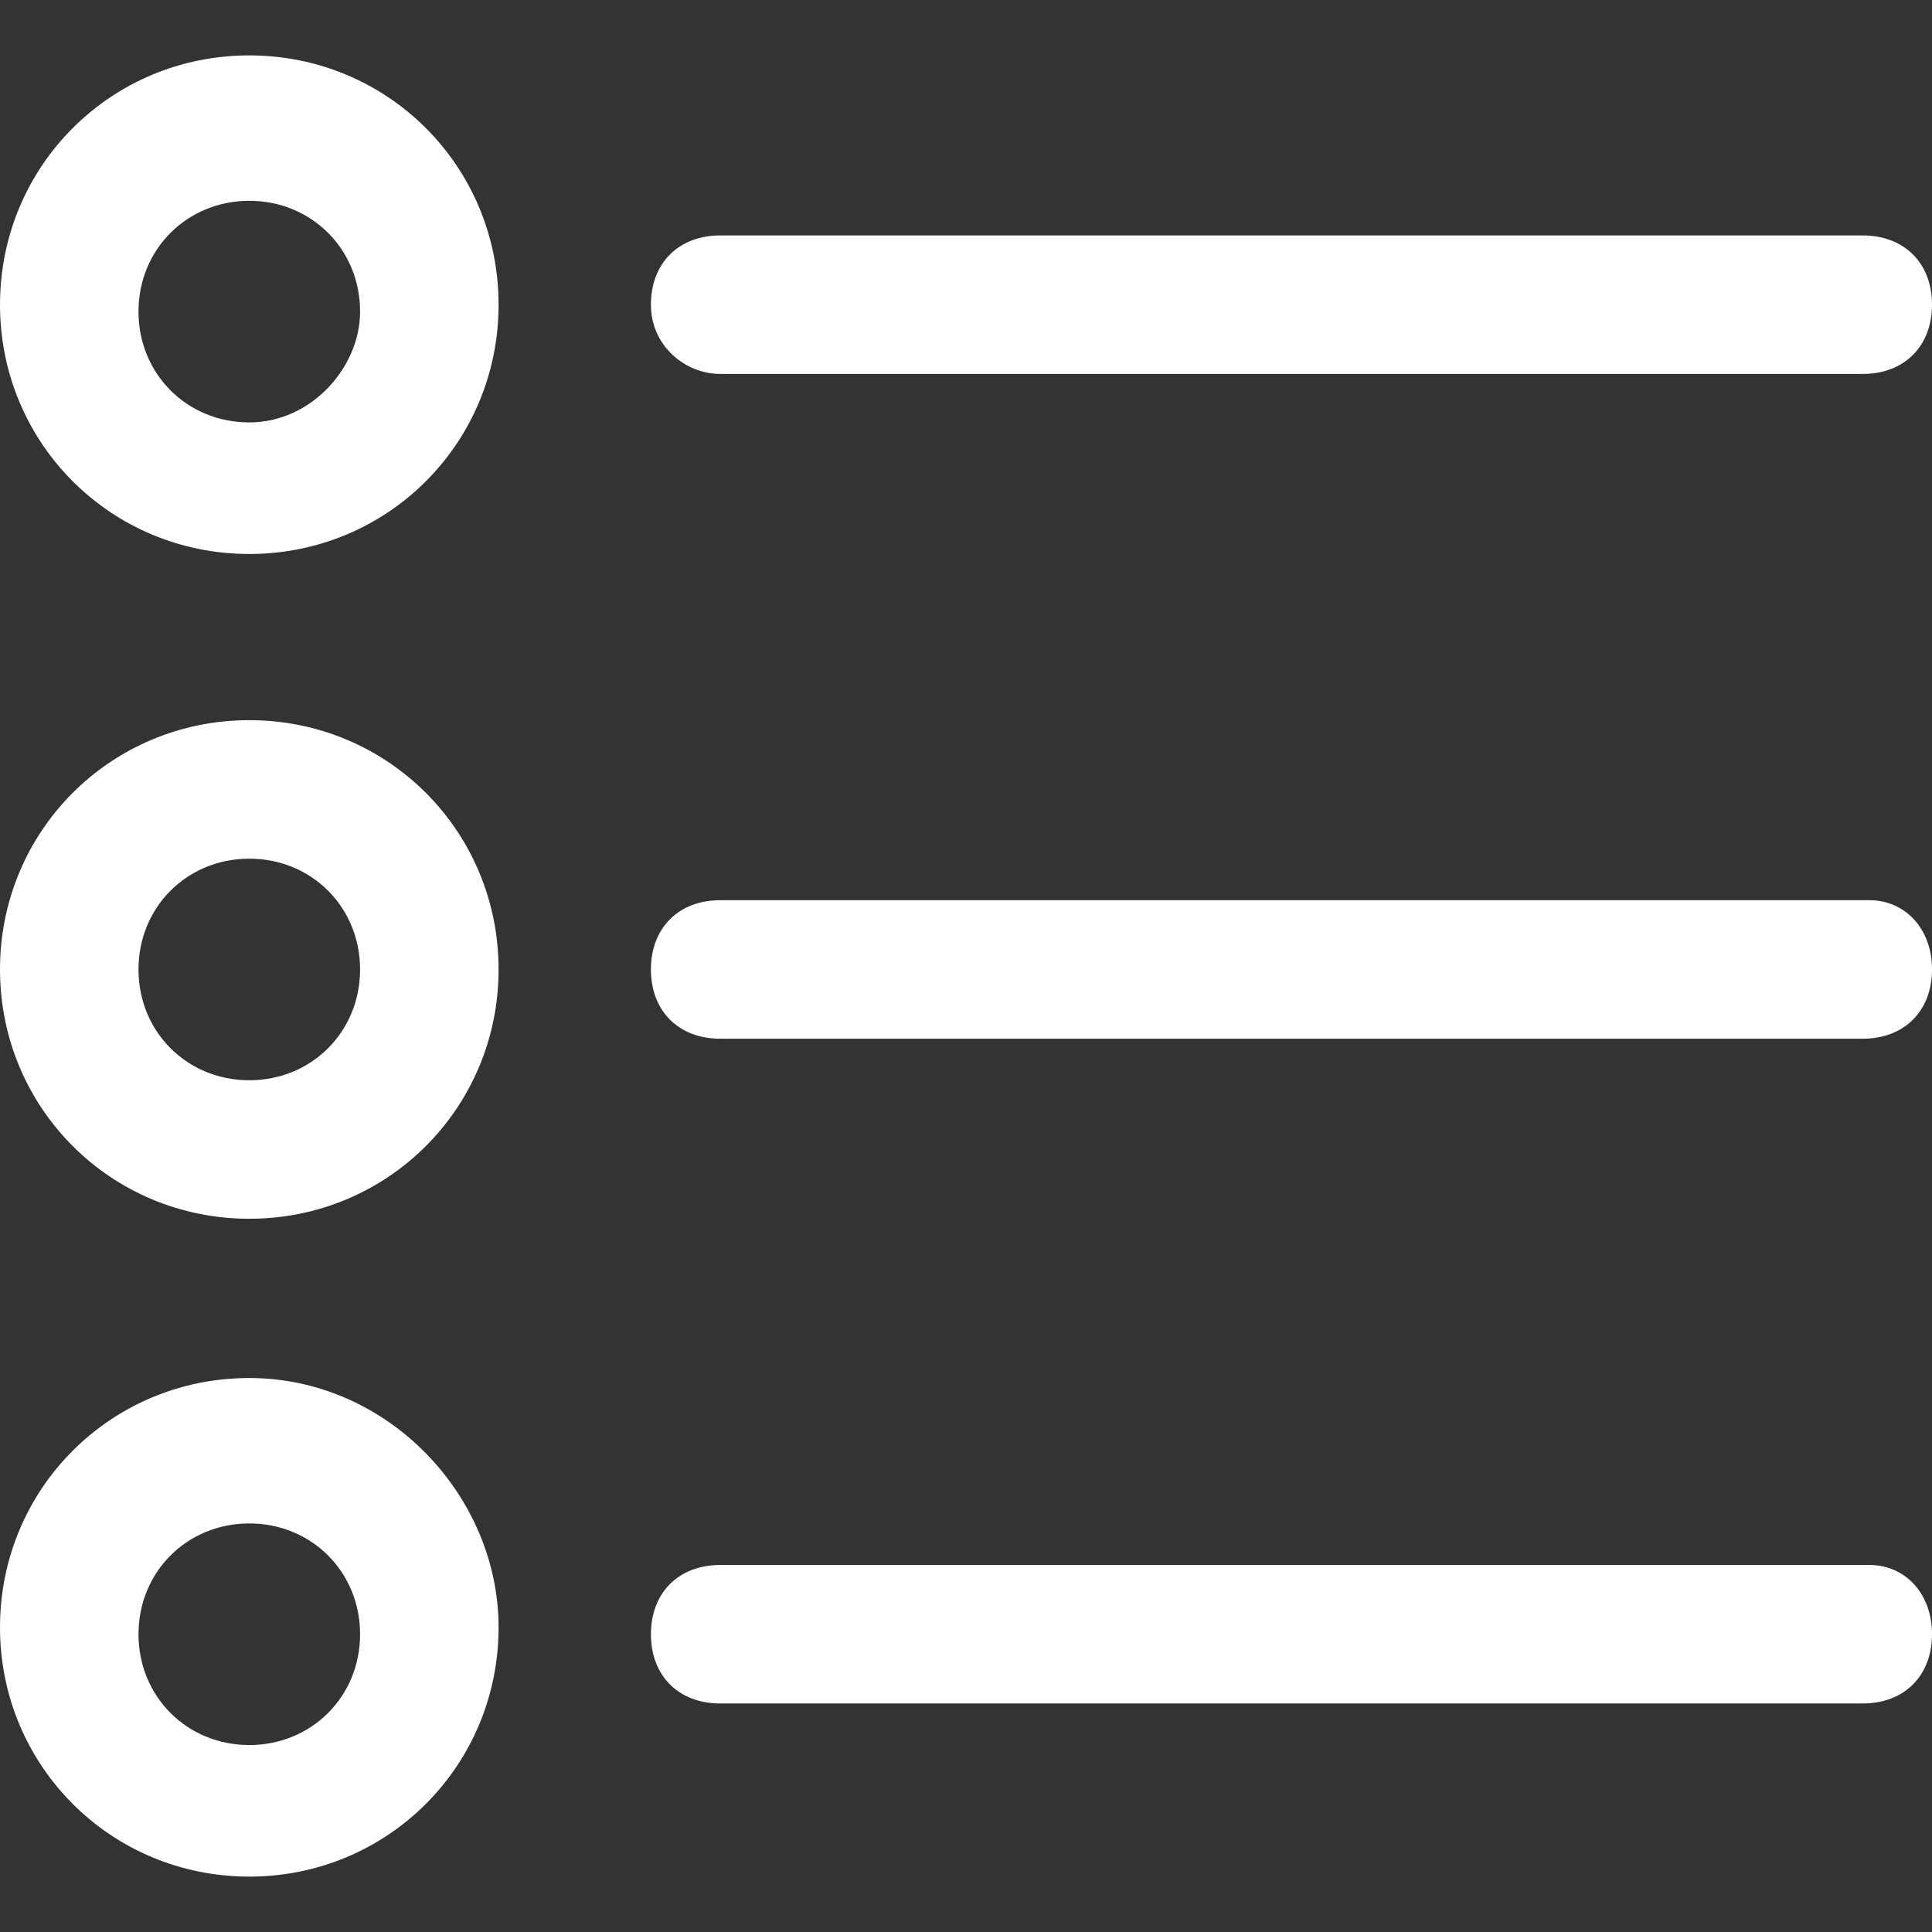 <?xml version="1.0" encoding="iso-8859-1"?>
<!-- Generator: Adobe Illustrator 19.0.0, SVG Export Plug-In . SVG Version: 6.00 Build 0)  -->
<svg xmlns="http://www.w3.org/2000/svg" xmlns:xlink="http://www.w3.org/1999/xlink" version="1.1" id="Layer_1" x="0px" y="0px" viewBox="0 0 510.172 510.172" style="enable-background:new 0 0 510.172 510.172;" xml:space="preserve" width="512px" height="512px">
<rect x="0" y="0" width="510.172" height="510.172" fill="#333333" stroke="none"/>
<g>
	<g>
		<path d="M491.886,62.171H190.171c-10.971,0-18.286,7.314-18.286,18.286s9.143,18.286,18.286,18.286h301.715    c10.971,0,18.286-7.314,18.286-18.286S502.858,62.171,491.886,62.171z" fill="#FFFFFF"/>
	</g>
</g>
<g>
	<g>
		<path d="M493.714,237.714H190.171c-10.971,0-18.286,7.314-18.286,18.286s7.314,18.286,18.286,18.286h301.715    c10.971,0,18.286-7.314,18.286-18.286S502.858,237.714,493.714,237.714z" fill="#FFFFFF"/>
	</g>
</g>
<g>
	<g>
		<path d="M493.714,413.257H190.171c-10.971,0-18.286,7.314-18.286,18.286c0,10.971,7.314,18.286,18.286,18.286h301.715    c10.971,0,18.286-7.314,18.286-18.286C510.172,420.571,502.858,413.257,493.714,413.257z" fill="#FFFFFF"/>
	</g>
</g>
<g>
	<g>
		<path d="M65.829,14.629C29.257,14.629,0,43.886,0,80.457c0,36.571,29.257,65.829,65.829,65.829    c36.571,0,65.829-29.257,65.829-65.829C131.657,43.886,102.4,14.629,65.829,14.629z M65.829,111.543    c-16.458,0-29.257-12.799-29.257-29.257c0-16.458,12.8-29.257,29.257-29.257c16.458,0,29.257,12.8,29.257,29.257    C95.086,96.915,82.286,111.543,65.829,111.543z" fill="#FFFFFF"/>
	</g>
</g>
<g>
	<g>
		<path d="M65.829,190.171C29.257,190.171,0,219.429,0,256c0,36.571,29.257,65.829,65.829,65.829    c36.571,0,65.829-29.257,65.829-65.829S102.4,190.171,65.829,190.171z M65.829,285.257c-16.458,0-29.257-12.8-29.257-29.257    s12.8-29.257,29.257-29.257c16.458,0,29.257,12.799,29.257,29.257S82.286,285.257,65.829,285.257z" fill="#FFFFFF"/>
	</g>
</g>
<g>
	<g>
		<path d="M65.829,363.886C29.257,363.886,0,393.143,0,429.715s29.257,65.829,65.829,65.829c36.571,0,65.829-29.257,65.829-65.829    C131.657,394.971,102.4,363.886,65.829,363.886z M65.829,460.8c-16.458,0-29.257-12.8-29.257-29.257    c0-16.457,12.8-29.257,29.257-29.257c16.458,0,29.257,12.8,29.257,29.257C95.086,448,82.286,460.8,65.829,460.8z" fill="#FFFFFF"/>
	</g>
</g>
<g>
</g>
<g>
</g>
<g>
</g>
<g>
</g>
<g>
</g>
<g>
</g>
<g>
</g>
<g>
</g>
<g>
</g>
<g>
</g>
<g>
</g>
<g>
</g>
<g>
</g>
<g>
</g>
<g>
</g>
</svg>
